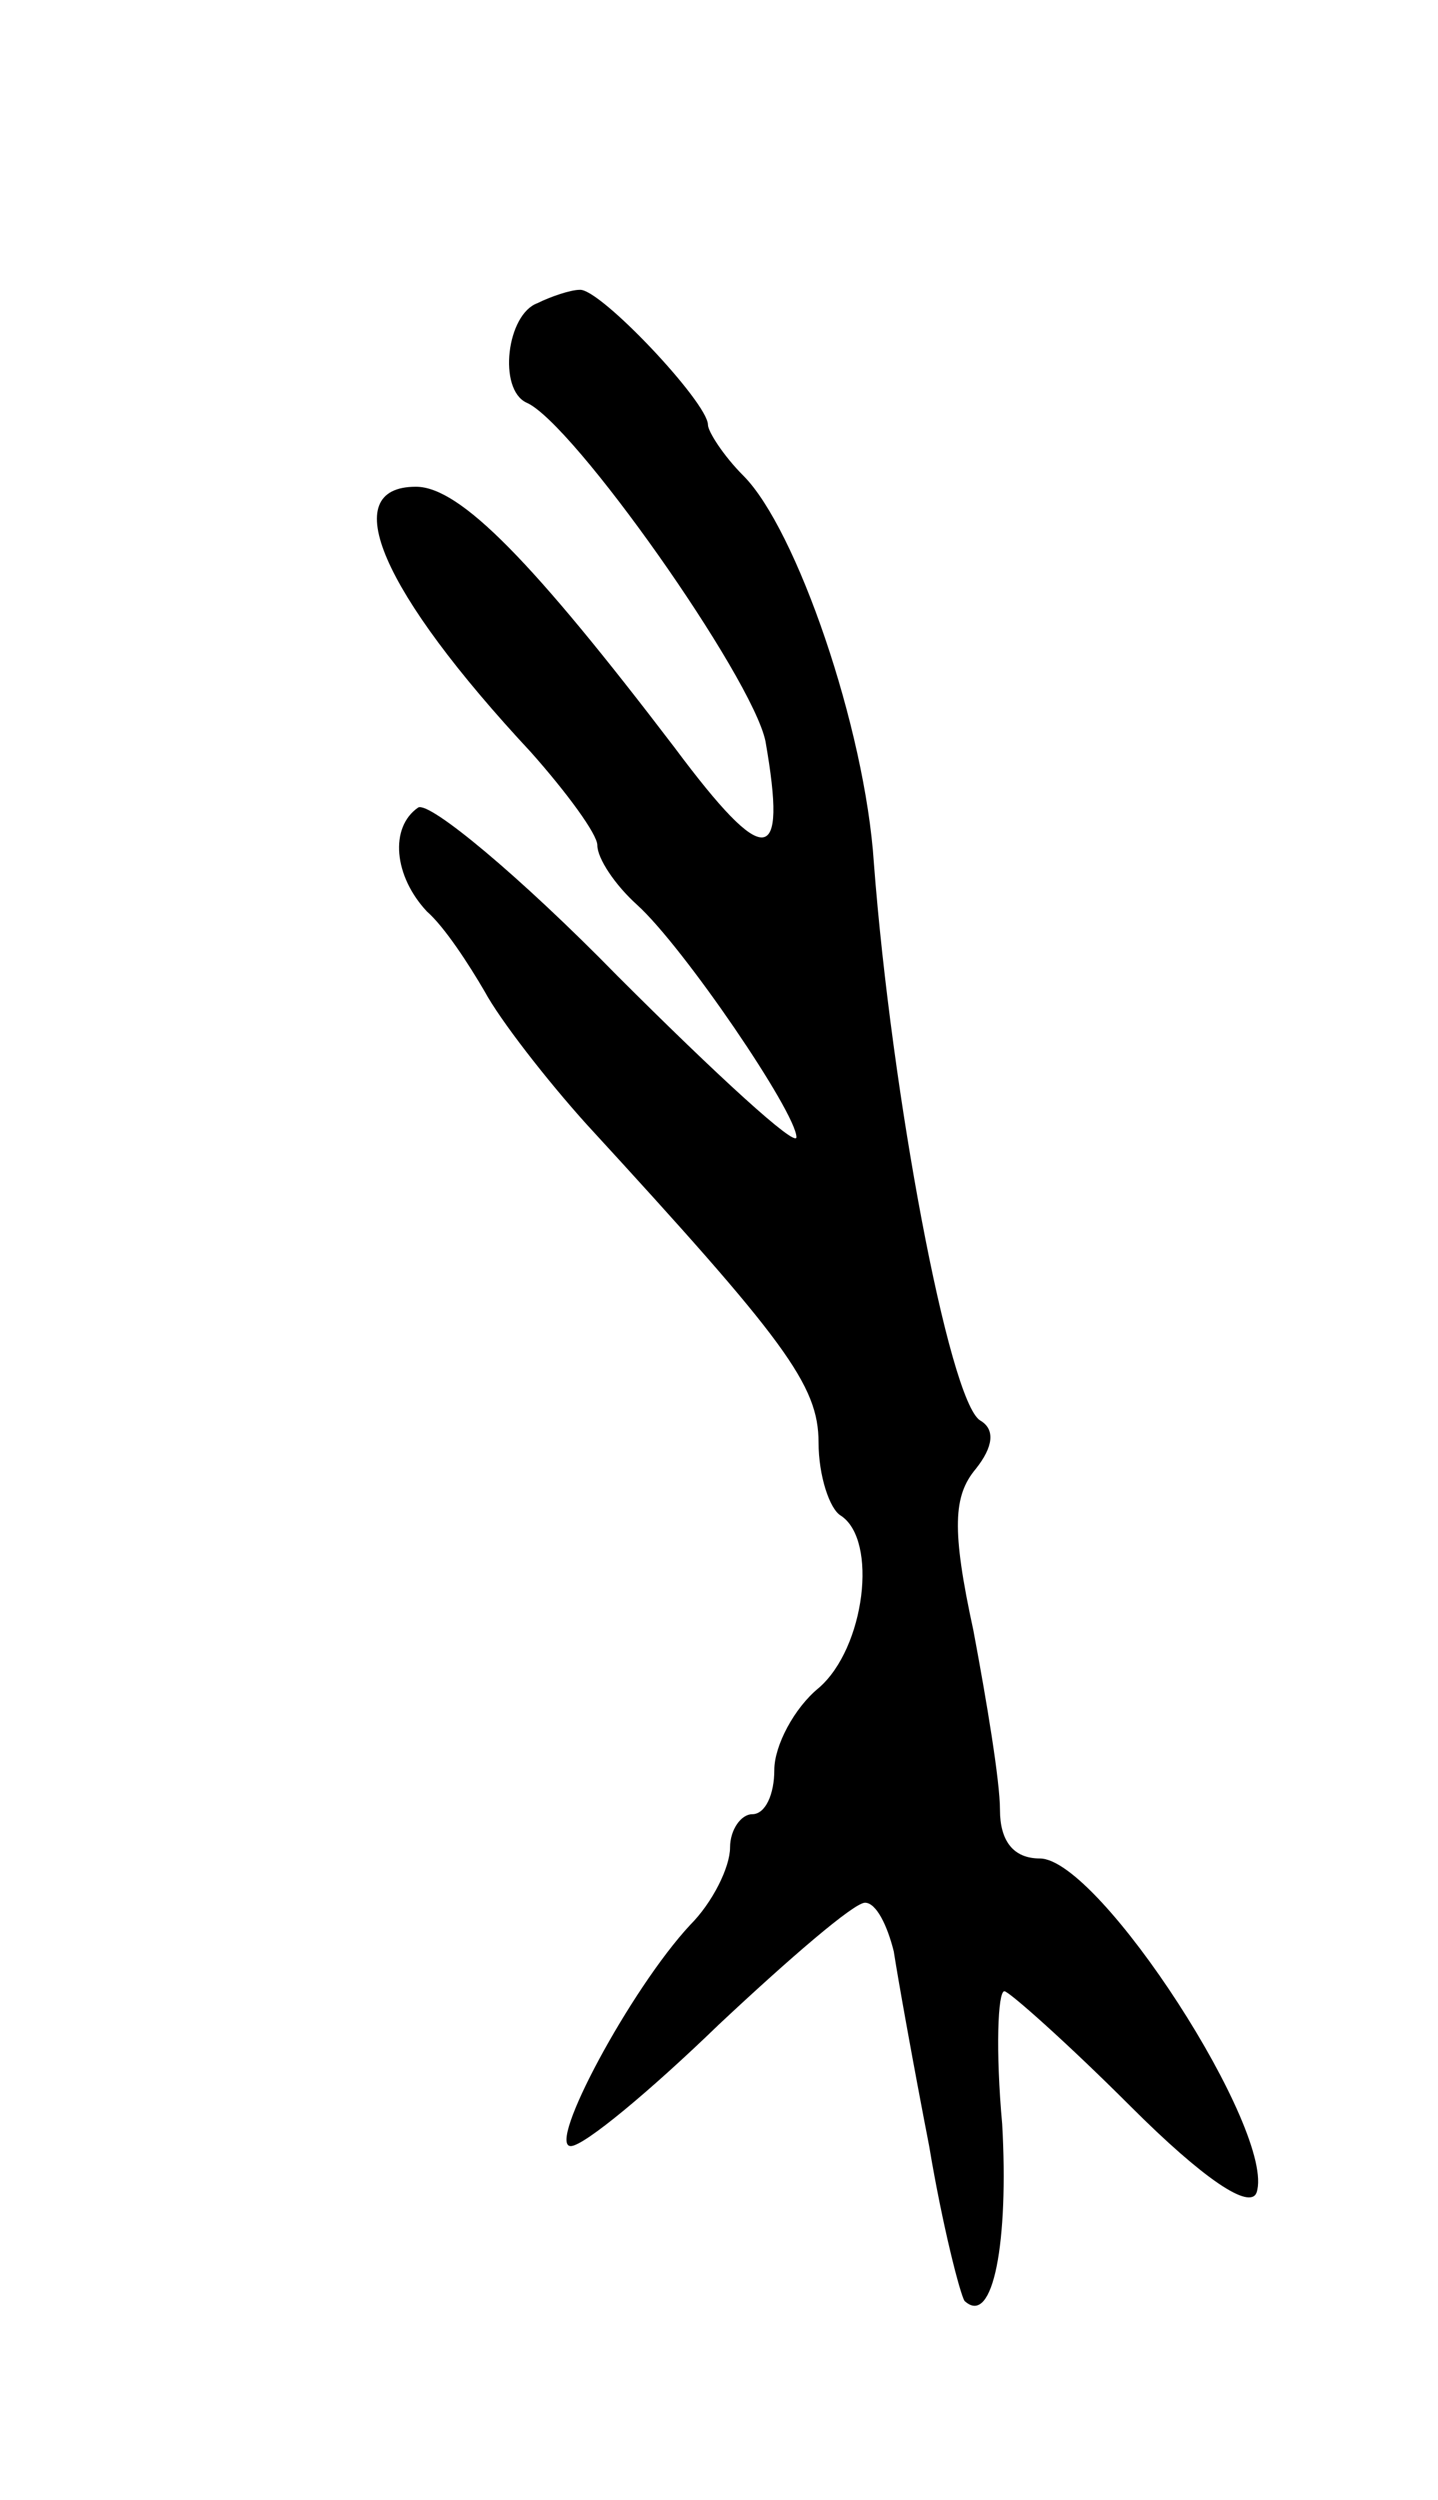 <svg version="1.0" xmlns="http://www.w3.org/2000/svg"
 width="65pt" height="113pt" viewBox="0 0 65 113"
 preserveAspectRatio="xMidYMid meet">
<g transform="translate(0,113) scale(0.1,-0.1)"
fill="#000000" stroke="none">
<path d="M243 993 c-14 -5 -18 -39 -5 -45 21 -9 102 -124 108 -153 10 -57 0
-58 -41 -3 -64 84 -97 118 -117 118 -36 0 -16 -47 52 -120 16 -18 30 -37 30
-42 0 -6 8 -18 18 -27 21 -19 72 -94 72 -105 0 -5 -36 28 -81 73 -44 45 -85
79 -90 76 -13 -9 -11 -31 4 -47 8 -7 19 -24 26 -36 7 -13 28 -40 46 -60 90
-98 105 -118 105 -144 0 -15 5 -30 10 -33 17 -11 11 -60 -10 -78 -11 -9 -20
-26 -20 -37 0 -11 -4 -20 -10 -20 -5 0 -10 -7 -10 -15 0 -9 -8 -25 -18 -35
-27 -29 -65 -100 -54 -100 6 0 36 25 67 55 32 30 61 55 66 55 5 0 10 -10 13
-22 2 -13 9 -52 16 -88 6 -36 14 -67 16 -70 13 -12 20 27 17 80 -3 33 -2 60 1
60 2 0 28 -23 57 -52 33 -33 54 -47 57 -39 9 27 -71 151 -98 151 -12 0 -18 8
-18 22 0 13 -6 49 -12 81 -10 46 -9 61 1 73 8 10 9 18 2 22 -14 9 -40 147 -48
252 -4 61 -35 151 -59 175 -9 9 -16 20 -16 23 0 10 -49 62 -58 61 -4 0 -13 -3
-19 -6z"/>
</g>
</svg>
